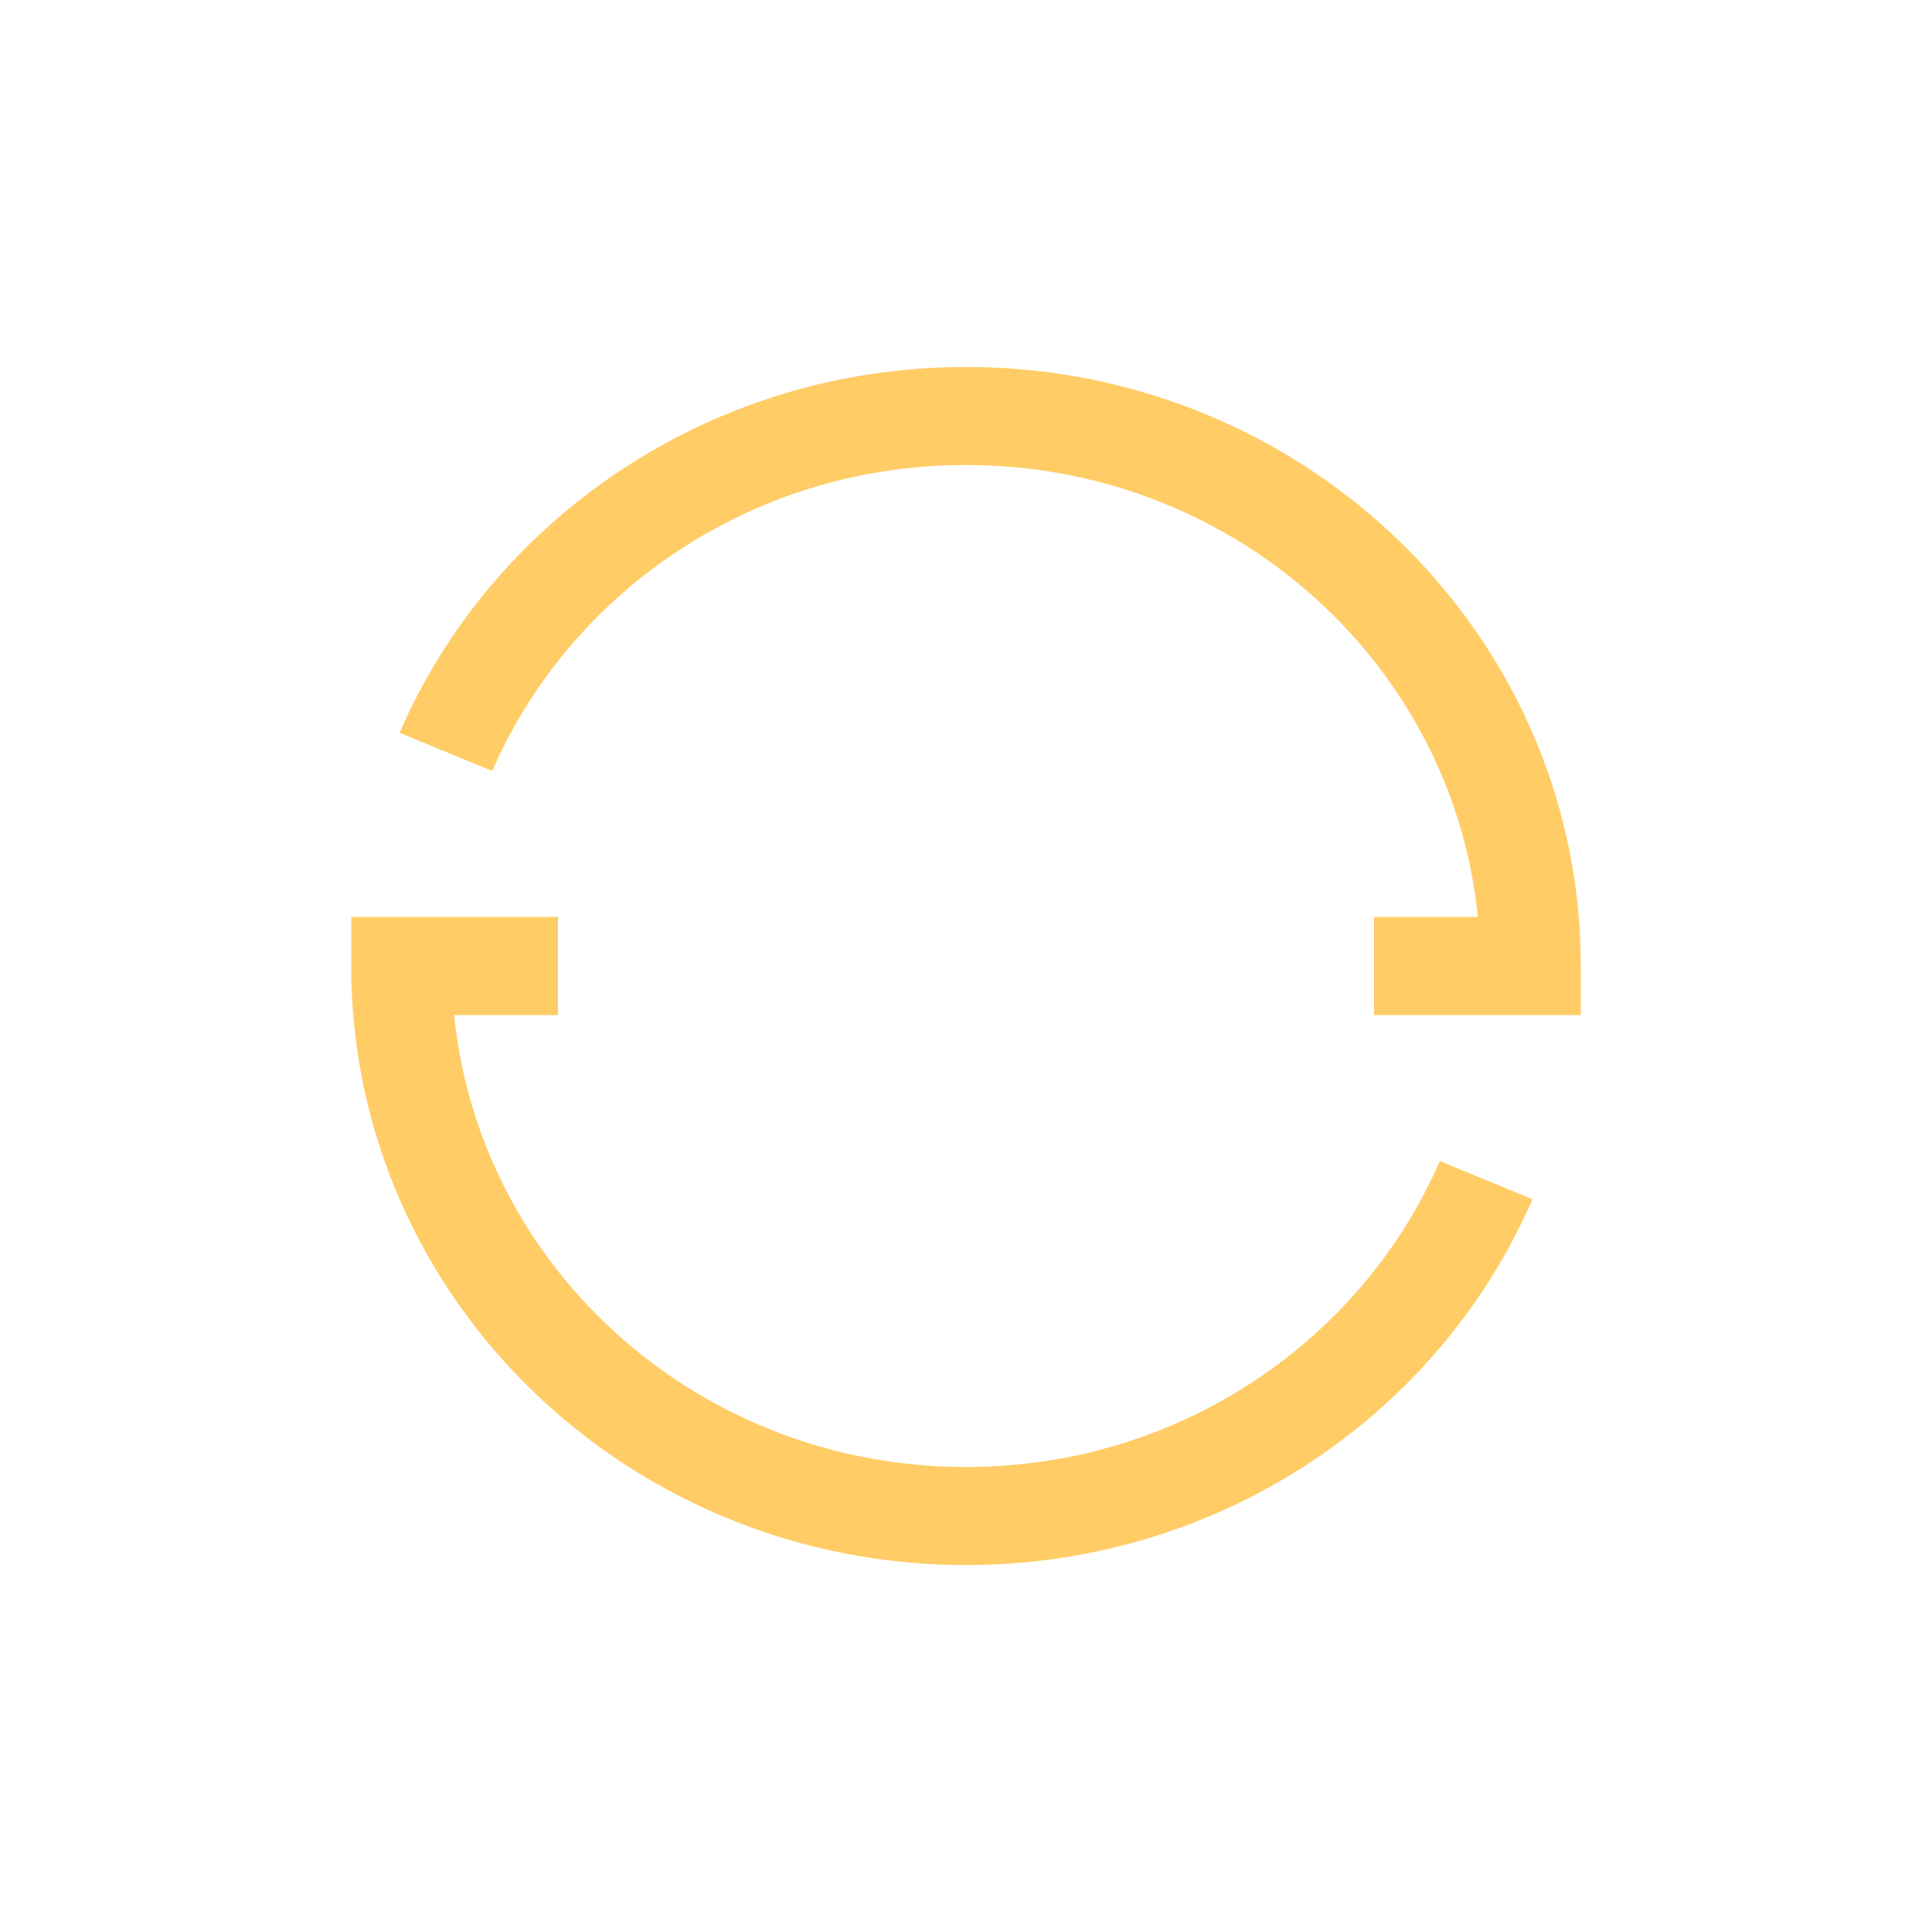 <svg xmlns="http://www.w3.org/2000/svg" width="508.33" height="508.36" fill="#ffcc66"><path d="M366.355 327.865a133.79 133.79 0 0 1-16.523 19.518c-6.126 5.972-12.87 11.388-20.038 16.105a136.24 136.24 0 0 1-22.976 12.15 137.3 137.3 0 0 1-25.373 7.677 140.99 140.99 0 0 1-54.563 0 136.89 136.89 0 0 1-25.378-7.677 136.43 136.43 0 0 1-22.976-12.15 135.85 135.85 0 0 1-20.035-16.105c-6.12-5.963-11.682-12.53-16.526-19.518a130.6 130.6 0 0 1-12.47-22.39 128.59 128.59 0 0 1-7.882-24.725c-.944-4.502-1.65-9.075-2.106-13.683h27.305v-25.8h-54.4v12.895a154.78 154.78 0 0 0 3.285 31.75c2.126 10.127 5.3 20.088 9.432 29.602a156.49 156.49 0 0 0 14.914 26.78 159.7 159.7 0 0 0 19.743 23.315 161.94 161.94 0 0 0 23.931 19.24 163.41 163.41 0 0 0 27.484 14.532 165.06 165.06 0 0 0 30.384 9.2 167.15 167.15 0 0 0 32.584 3.201c10.96 0 21.923-1.077 32.587-3.2a164.23 164.23 0 0 0 30.378-9.19 163.05 163.05 0 0 0 27.481-14.532 162.25 162.25 0 0 0 23.937-19.24c7.317-7.135 13.96-14.98 19.74-23.315a156.24 156.24 0 0 0 14.917-26.779l-24.38-10.044a130.71 130.71 0 0 1-12.473 22.384zm46.28-105.445c-2.126-10.124-5.3-20.085-9.43-29.6-4.053-9.34-9.07-18.352-14.914-26.78a159.82 159.82 0 0 0-19.746-23.318c-7.323-7.138-15.38-13.6-23.93-19.237a163.22 163.22 0 0 0-27.484-14.535c-9.767-4.026-20-7.115-30.378-9.2-21.3-4.247-43.87-4.247-65.174 0a164.19 164.19 0 0 0-30.381 9.19 163.3 163.3 0 0 0-27.484 14.535c-8.564 5.64-16.614 12.113-23.93 19.237a159.76 159.76 0 0 0-19.75 23.32c-5.844 8.434-10.86 17.44-14.9 26.777l24.38 10.044a130.92 130.92 0 0 1 12.467-22.386 133.61 133.61 0 0 1 16.532-19.52 135.25 135.25 0 0 1 20.032-16.102c7.23-4.76 14.96-8.85 22.976-12.153a137.1 137.1 0 0 1 25.378-7.674c17.817-3.553 36.73-3.553 54.56 0 8.68 1.73 17.217 4.313 25.376 7.674 8 3.3 15.74 7.4 22.98 12.153 7.162 4.7 13.902 10.13 20.032 16.102a133.43 133.43 0 0 1 16.529 19.518c4.888 7.05 9.085 14.58 12.47 22.4a128.91 128.91 0 0 1 7.879 24.725c.944 4.505 1.65 9.075 2.1 13.683H361.52v25.8h54.4V254.17c0-10.68-1.106-21.363-3.288-31.748z"/></svg>